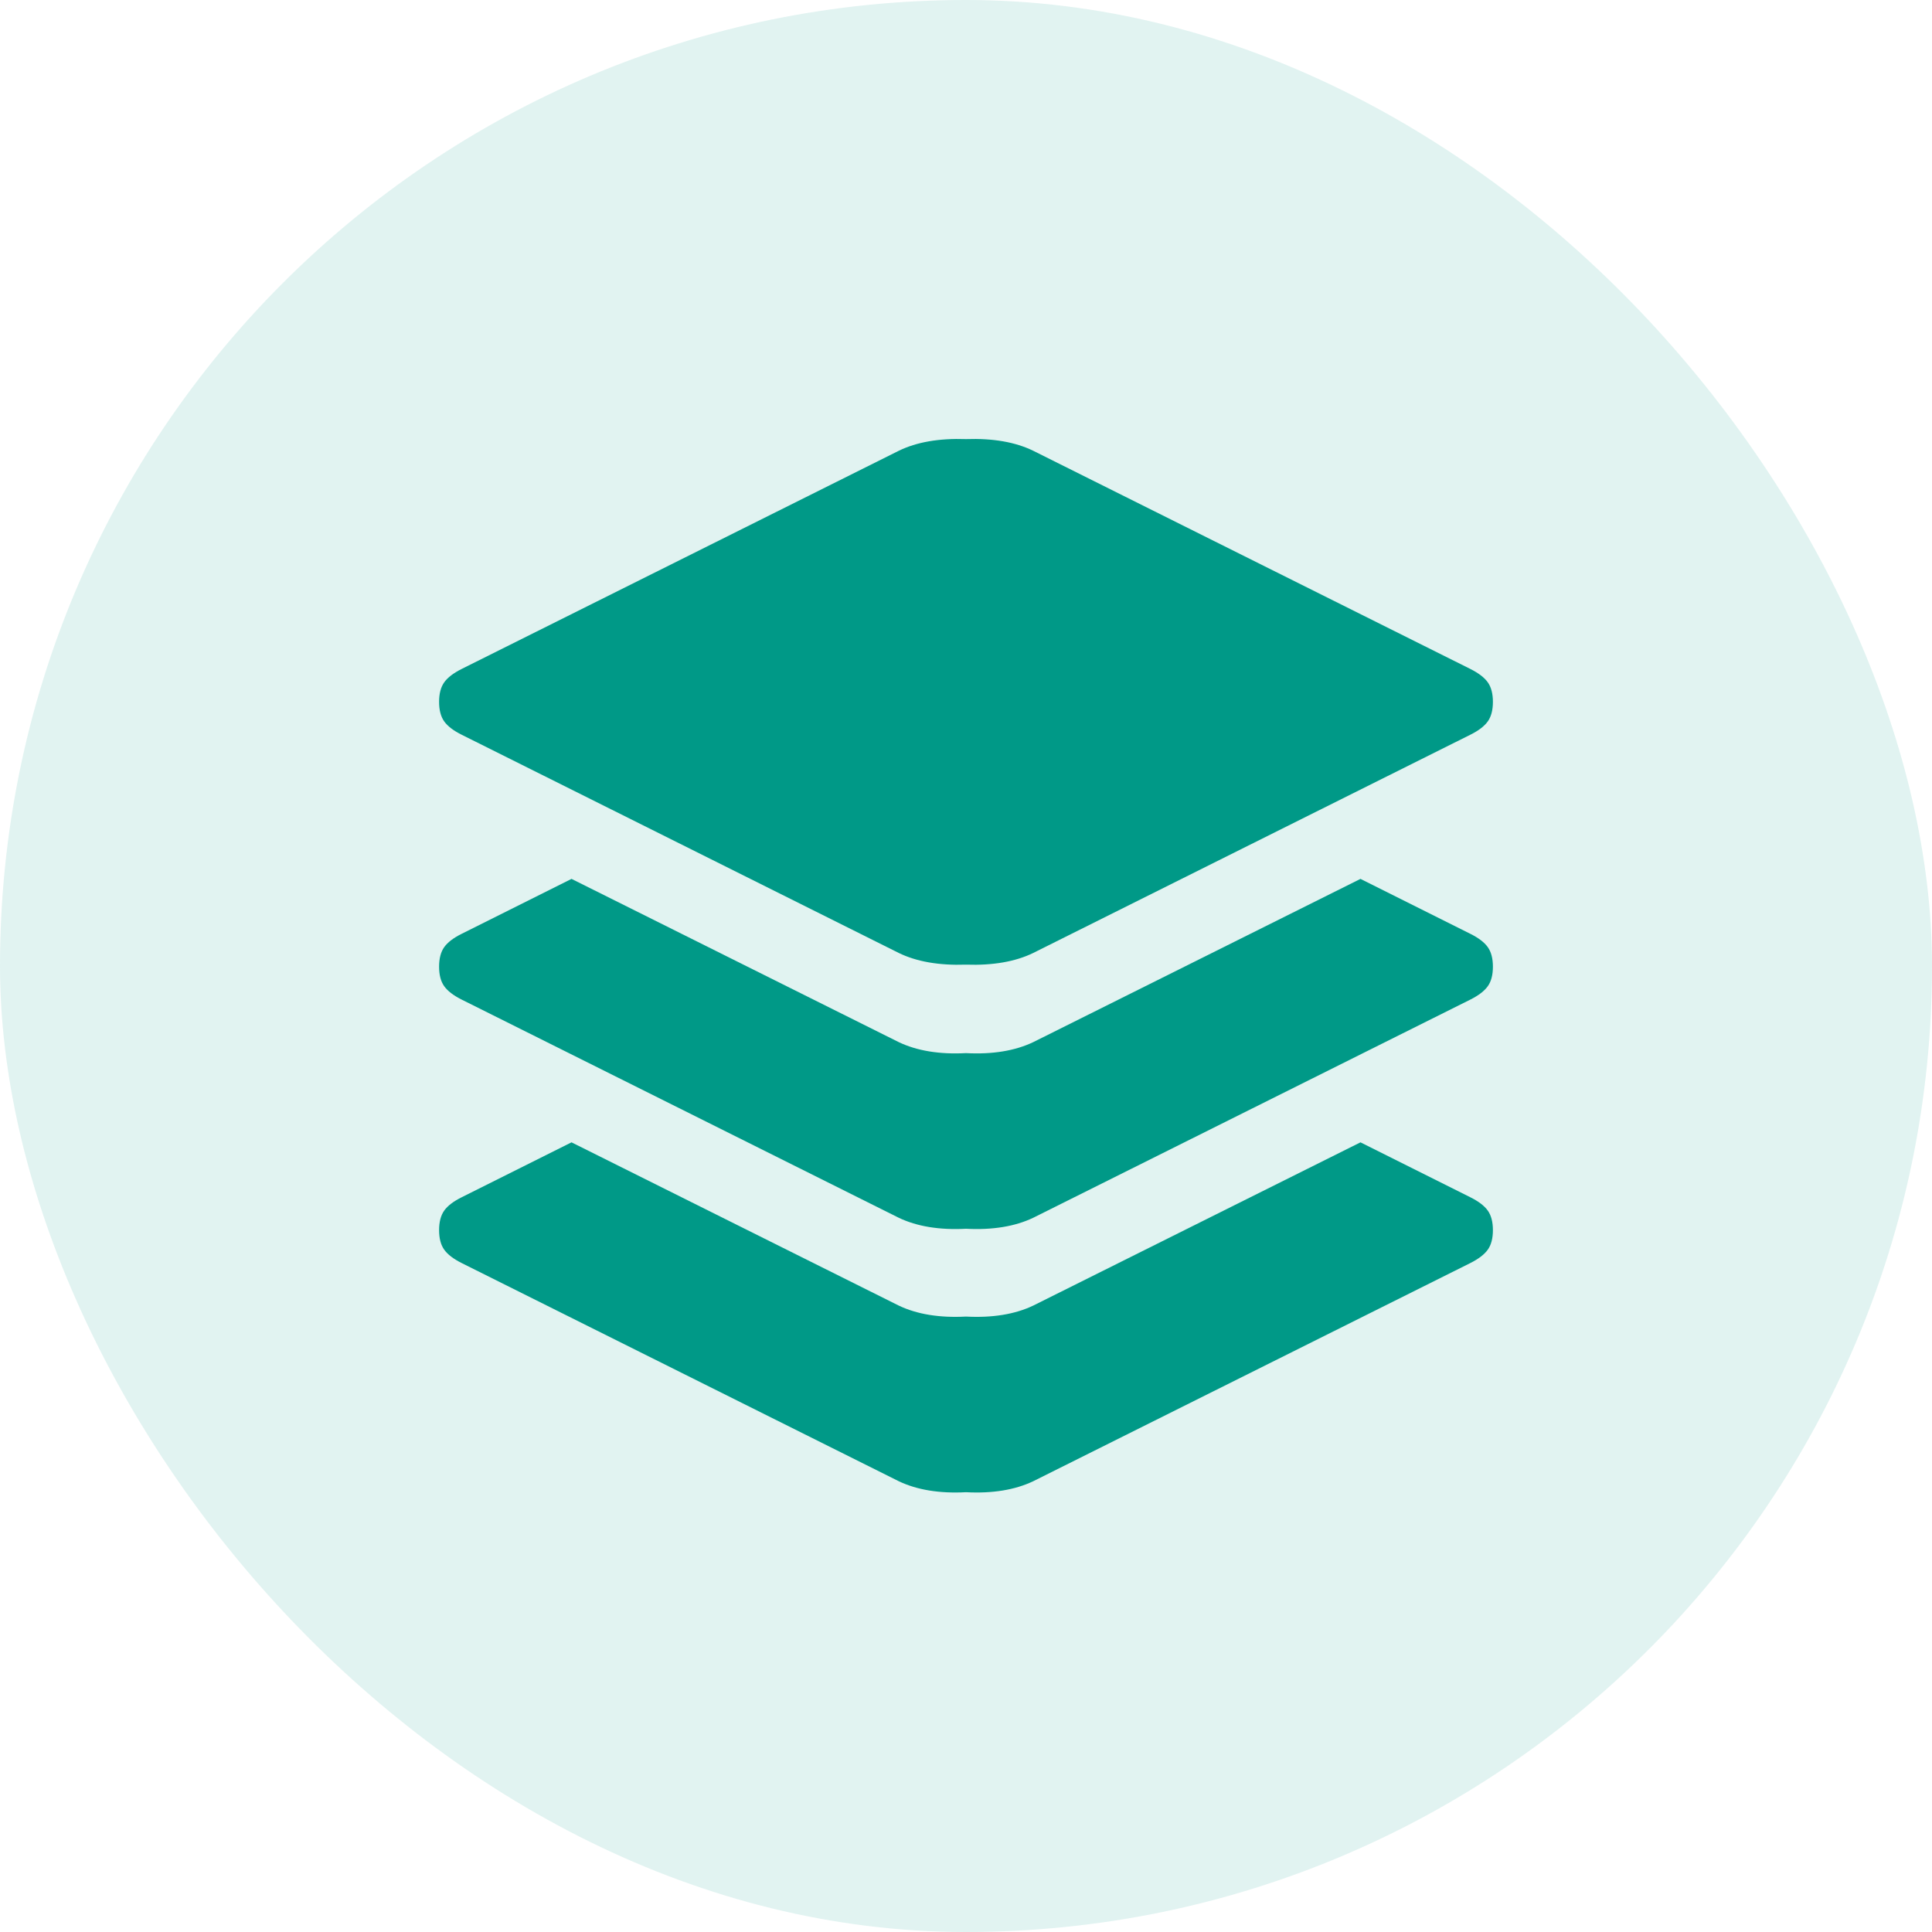 <svg width="44" height="44" viewBox="0 0 44 44" fill="none" xmlns="http://www.w3.org/2000/svg">
<rect width="44" height="44" rx="22" fill="#009987" fill-opacity="0.12"/>
<path d="M10.516 16.734C10.328 16.641 10.195 16.539 10.117 16.43C10.039 16.32 10 16.172 10 15.984C10 15.797 10.039 15.649 10.117 15.539C10.195 15.43 10.328 15.328 10.516 15.234L20.469 10.266C20.875 10.068 21.385 9.979 22 10C22.615 9.979 23.125 10.068 23.531 10.266L33.484 15.234C33.672 15.328 33.805 15.43 33.883 15.539C33.961 15.649 34 15.797 34 15.984C34 16.172 33.961 16.32 33.883 16.43C33.805 16.539 33.672 16.641 33.484 16.734L23.531 21.703C23.125 21.901 22.615 21.99 22 21.969C21.385 21.99 20.875 21.901 20.469 21.703L10.516 16.734ZM10.516 28.766C10.328 28.672 10.195 28.57 10.117 28.461C10.039 28.352 10 28.203 10 28.016C10 27.828 10.039 27.68 10.117 27.57C10.195 27.461 10.328 27.359 10.516 27.266L13.016 26.016L20.469 29.734C20.885 29.932 21.396 30.016 22 29.984C22.604 30.016 23.115 29.932 23.531 29.734L30.984 26.016L33.484 27.266C33.672 27.359 33.805 27.461 33.883 27.57C33.961 27.68 34 27.828 34 28.016C34 28.203 33.961 28.352 33.883 28.461C33.805 28.57 33.672 28.672 33.484 28.766L23.531 33.734C23.115 33.932 22.604 34.016 22 33.984C21.396 34.016 20.885 33.932 20.469 33.734L10.516 28.766ZM10.516 22.766C10.328 22.672 10.195 22.57 10.117 22.461C10.039 22.352 10 22.203 10 22.016C10 21.828 10.039 21.68 10.117 21.57C10.195 21.461 10.328 21.359 10.516 21.266L13.016 20.016L20.469 23.734C20.885 23.932 21.396 24.016 22 23.984C22.604 24.016 23.115 23.932 23.531 23.734L30.984 20.016L33.484 21.266C33.672 21.359 33.805 21.461 33.883 21.57C33.961 21.68 34 21.828 34 22.016C34 22.203 33.961 22.352 33.883 22.461C33.805 22.57 33.672 22.672 33.484 22.766L23.531 27.734C23.115 27.932 22.604 28.016 22 27.984C21.396 28.016 20.885 27.932 20.469 27.734L10.516 22.766Z" fill="#009987"/>
</svg>
